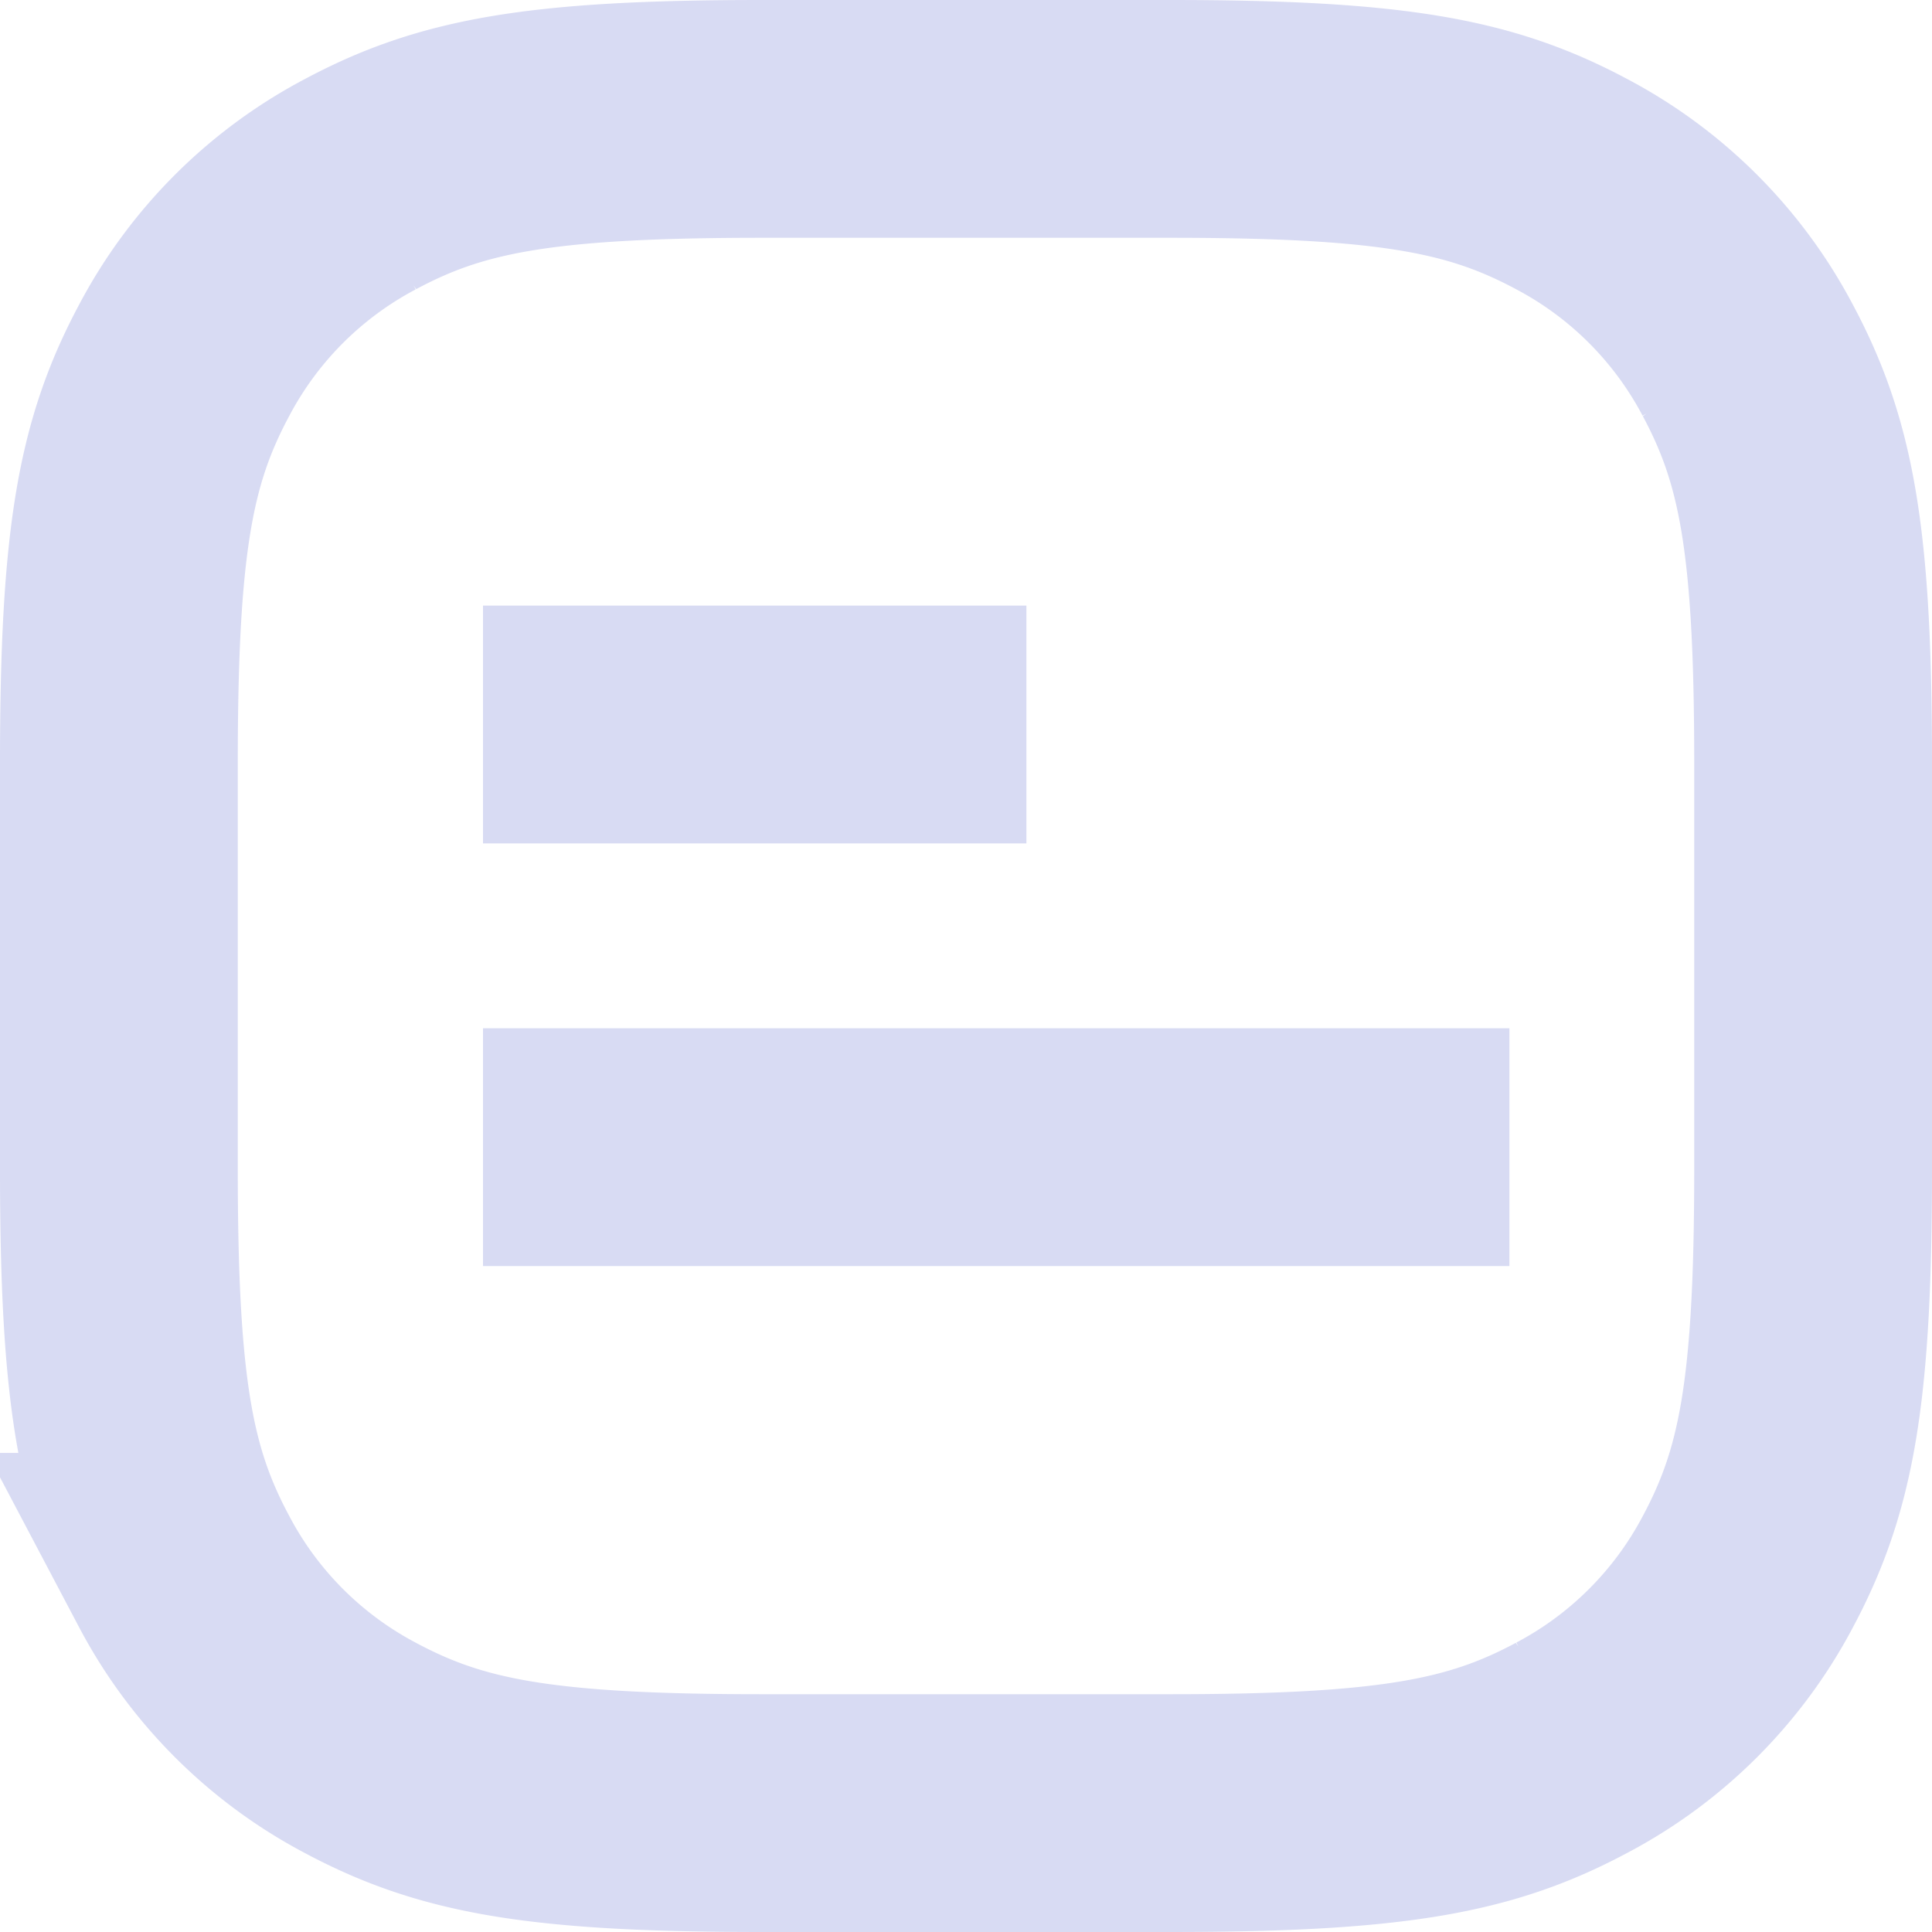 <svg width="26" height="26" viewBox="0 0 26 26" xmlns="http://www.w3.org/2000/svg"><g stroke="#D8DBF3" stroke-width="3.2" fill="none" fill-rule="evenodd"><path d="M10.256 1.6c-3.01 0-4.19.228-5.409.88A5.67 5.67 0 0 0 2.48 4.846C1.828 6.065 1.6 7.246 1.6 10.256v5.488c0 3.01.228 4.19.88 5.409a5.67 5.67 0 0 0 2.367 2.368c1.218.651 2.399.879 5.409.879h5.488c3.01 0 4.19-.228 5.409-.88a5.67 5.67 0 0 0 2.368-2.367c.651-1.218.879-2.399.879-5.409v-5.488c0-3.01-.228-4.19-.88-5.409a5.67 5.67 0 0 0-2.367-2.368c-1.218-.651-2.399-.879-5.409-.879h-5.488z"></path><path d="M6.5 9.75h7.313"></path><path d="M6.5 15.438h13.813"></path></g></svg>